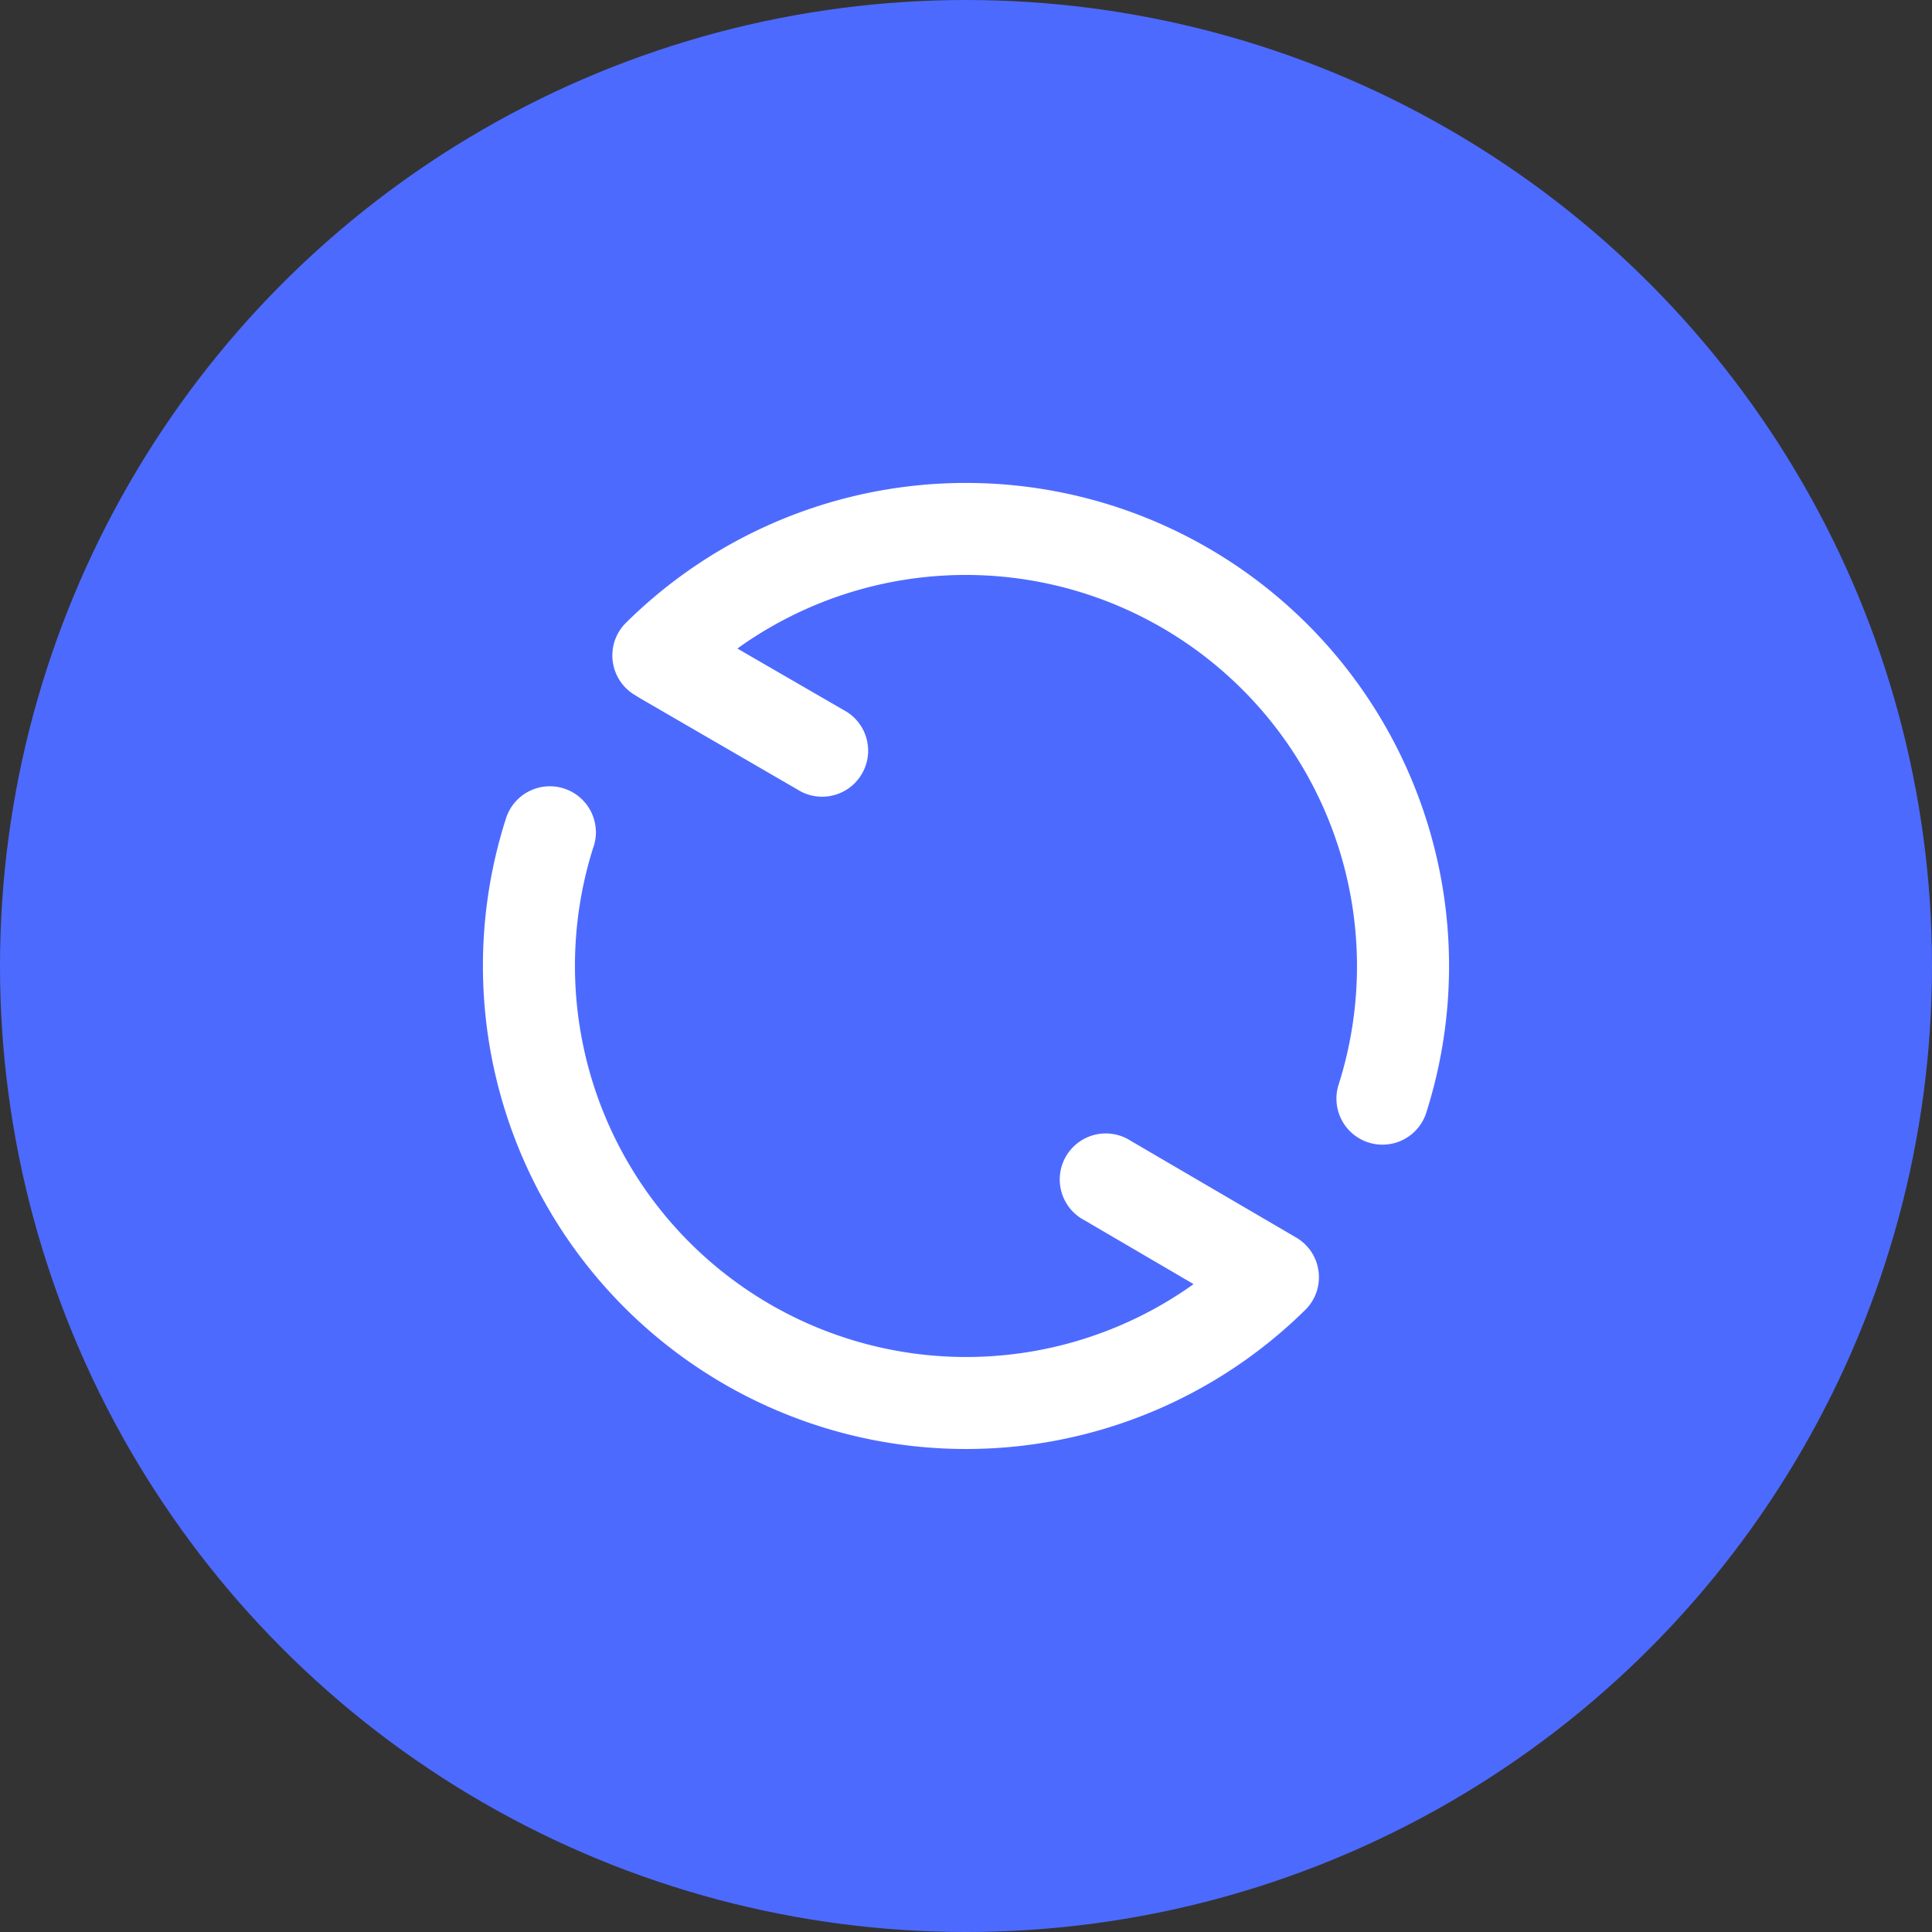 <svg xmlns="http://www.w3.org/2000/svg" viewBox="0 0 28 28"><rect x="0" y="0" width="28" height="28" fill="#333333" stroke="none"/><g fill="none" fill-rule="evenodd"><circle fill="#4D6AFF" cx="14" cy="14" r="14"/><path d="M8.603 12.267a5.67 5.67 0 008.658 6.37l.037-.027-1.581-.925a.667.667 0 11.673-1.15l2.391 1.398c.382.22.449.743.135 1.052a7.002 7.002 0 01-11.582-7.127.667.667 0 011.27.409zm8.897-4.33a7.002 7.002 0 013.165 8.206.667.667 0 01-1.269-.41 5.67 5.67 0 00-8.68-6.355l-.028.022 1.588.919a.667.667 0 01-.666 1.154l-2.314-1.342-.105-.064a.667.667 0 01-.12-1.04 7.002 7.002 0 018.429-1.09z" fill="#FFF"/></g></svg>
